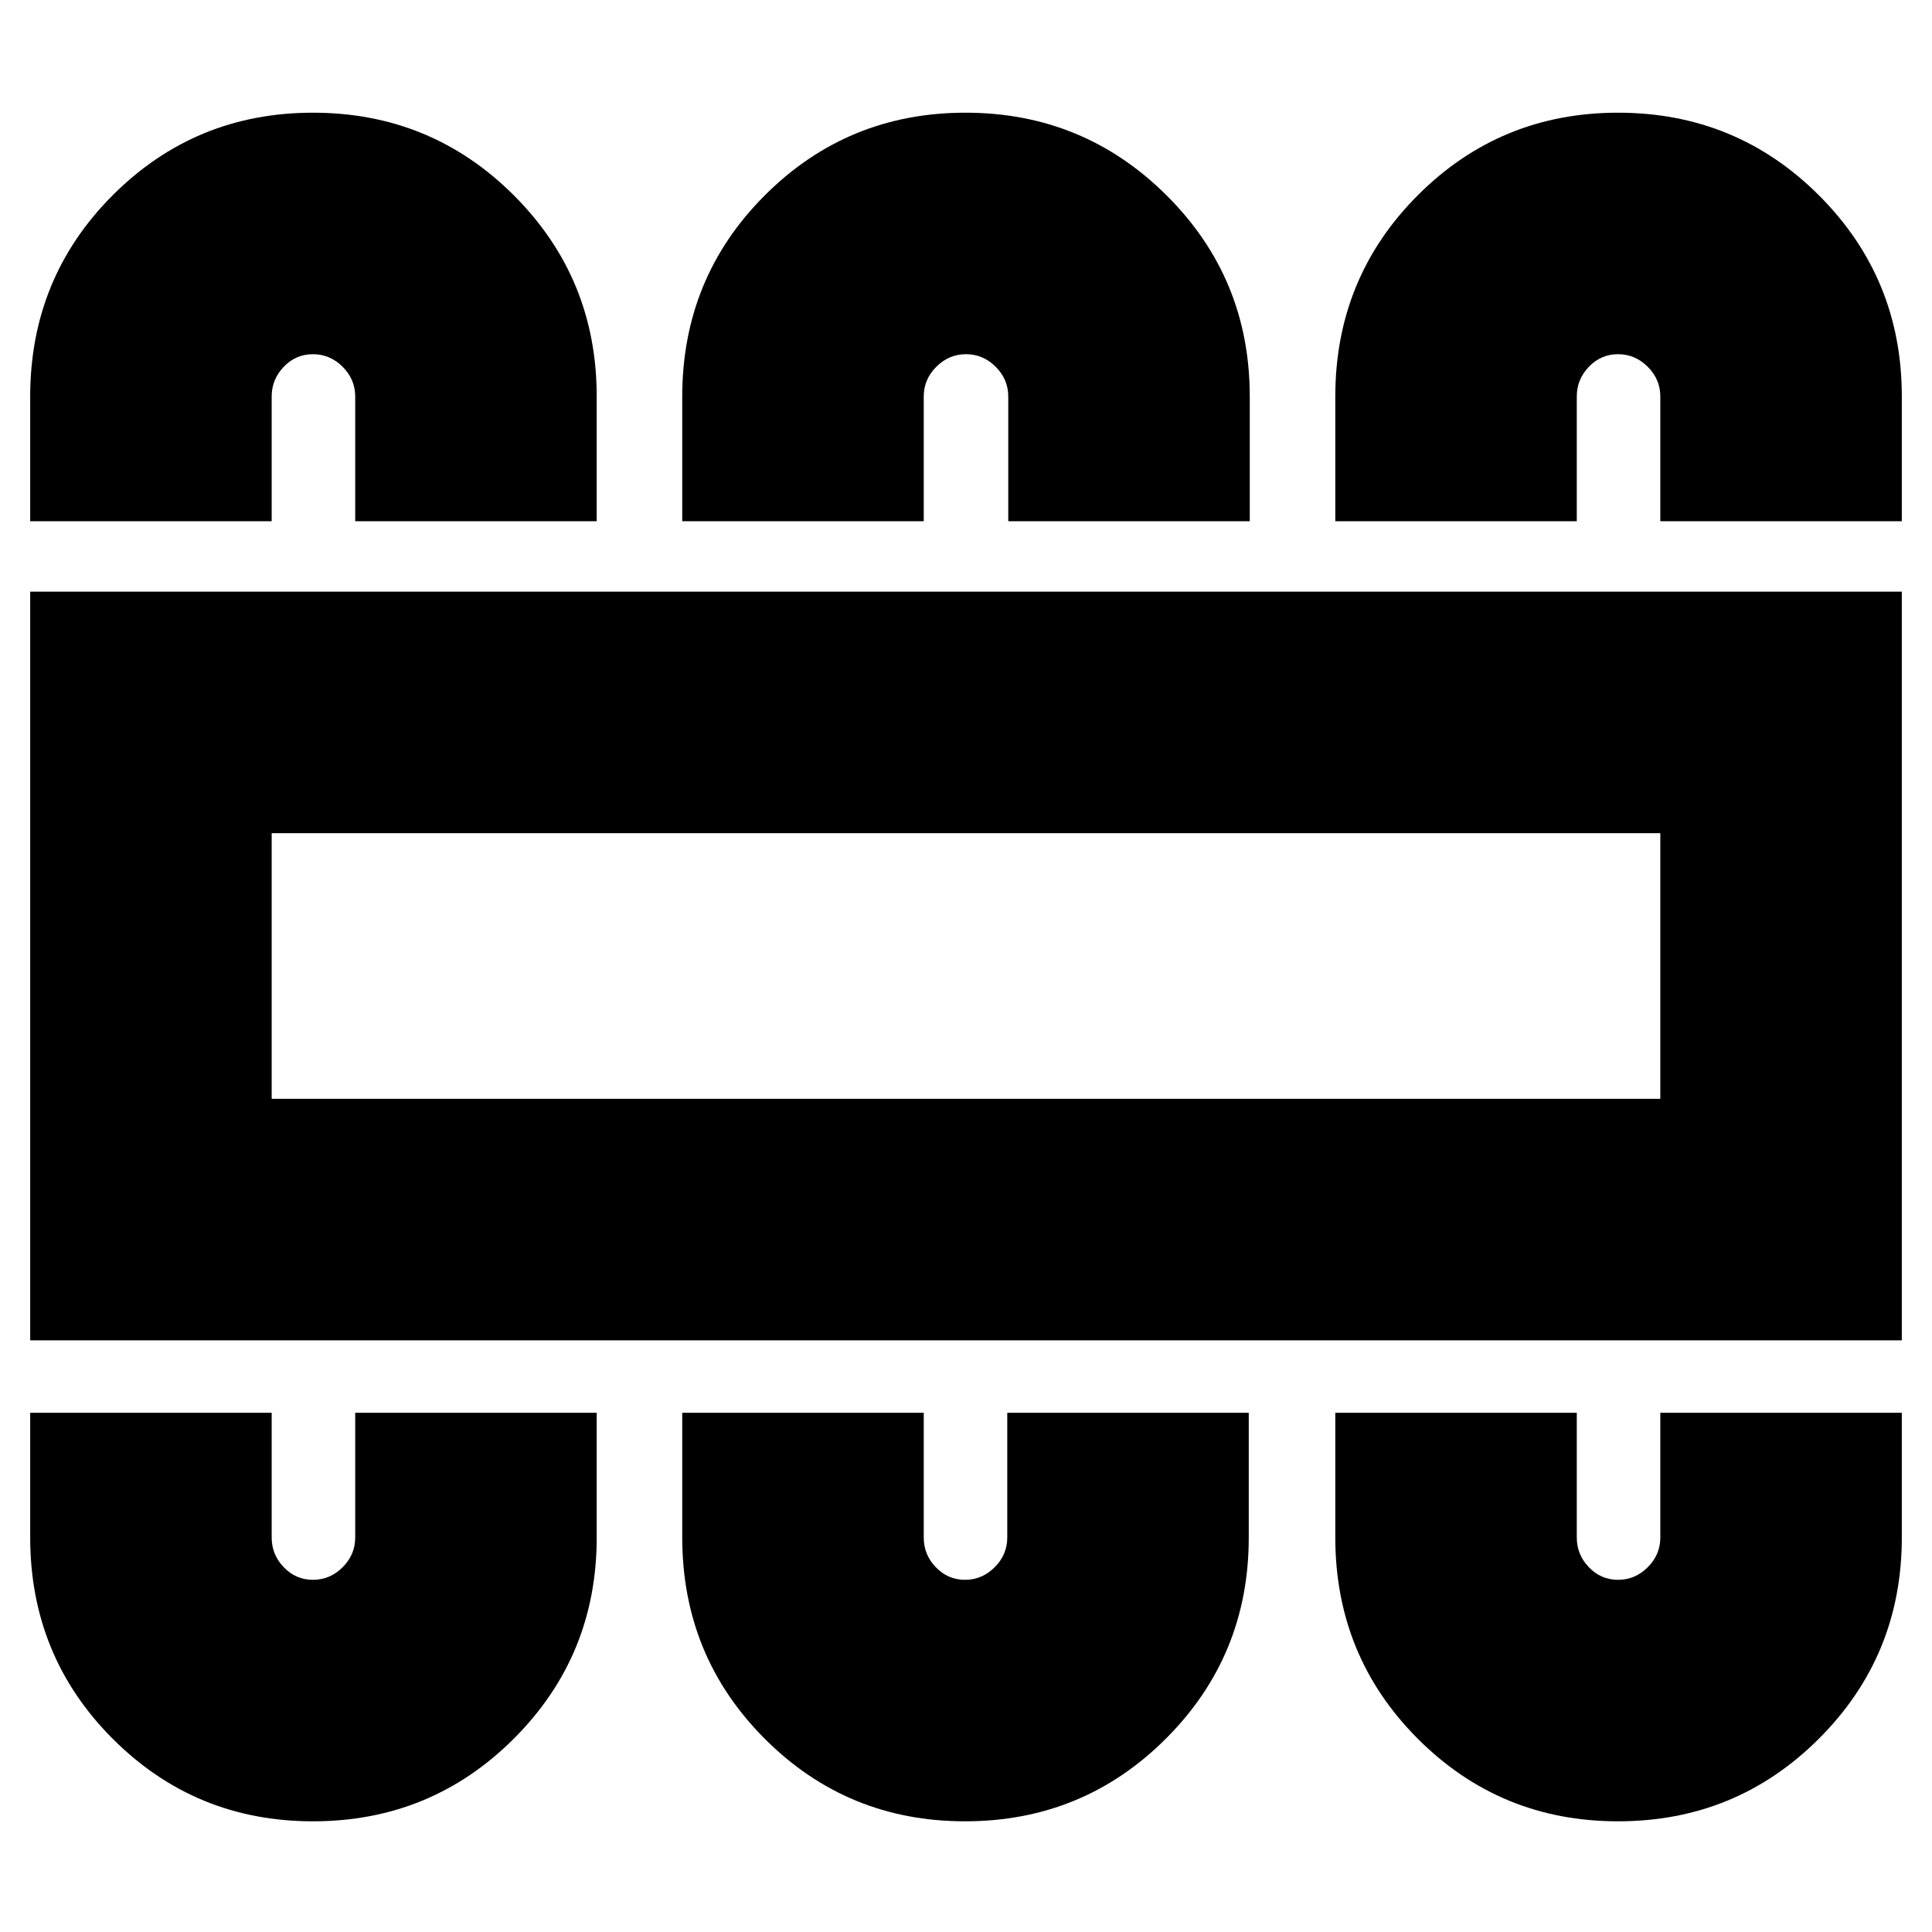 <svg xmlns="http://www.w3.org/2000/svg" height="24" viewBox="0 -960 960 960" width="24"><path d="M155.5-55q58.75 0 99.88-41.13Q296.5-137.25 296.5-196v-62h-120v62q0 8.5-6.25 14.75T155.5-175q-8.5 0-14.5-6.25T135-196v-62H15v61.89q0 59.03 40.98 100.07Q96.96-55 155.5-55Zm324 0q58.75 0 99.88-41.13Q620.5-137.25 620.5-196v-62h-120v62q0 8.5-6.25 14.75T479.5-175q-8.5 0-14.5-6.25T459-196v-62H339v61.89q0 59.03 40.98 100.07Q420.96-55 479.5-55ZM804-55q58.75 0 99.88-41.13Q945-137.25 945-196v-62H825v62q0 8.5-6.25 14.75T804-175q-8.5 0-14.5-6.25t-6-14.75v-62h-120v61.89q0 59.03 40.98 100.07Q745.46-55 804-55ZM15-294v-372h930v372H15Zm120-120h690v-132H135v132Zm20.5-490q58.75 0 99.88 41.12Q296.5-821.75 296.5-763v62h-120v-62q0-8.5-6.25-14.75T155.5-784q-8.5 0-14.5 6.25T135-763v62H15v-61.89q0-59.03 40.98-100.07Q96.96-904 155.5-904Zm324.26 0q58.66 0 99.95 41.12Q621-821.75 621-763v62H501v-62q0-8.5-6.25-14.75T480-784q-8.5 0-14.75 6.25T459-763v62H339v-61.89q0-59.03 41.06-100.07Q421.11-904 479.76-904ZM804-904q58.75 0 99.88 41.12Q945-821.75 945-763v62H825v-62q0-8.5-6.25-14.75T804-784q-8.5 0-14.5 6.25t-6 14.75v62h-120v-61.89q0-59.03 40.98-100.07Q745.46-904 804-904ZM135-414v-132 132Z"/></svg>